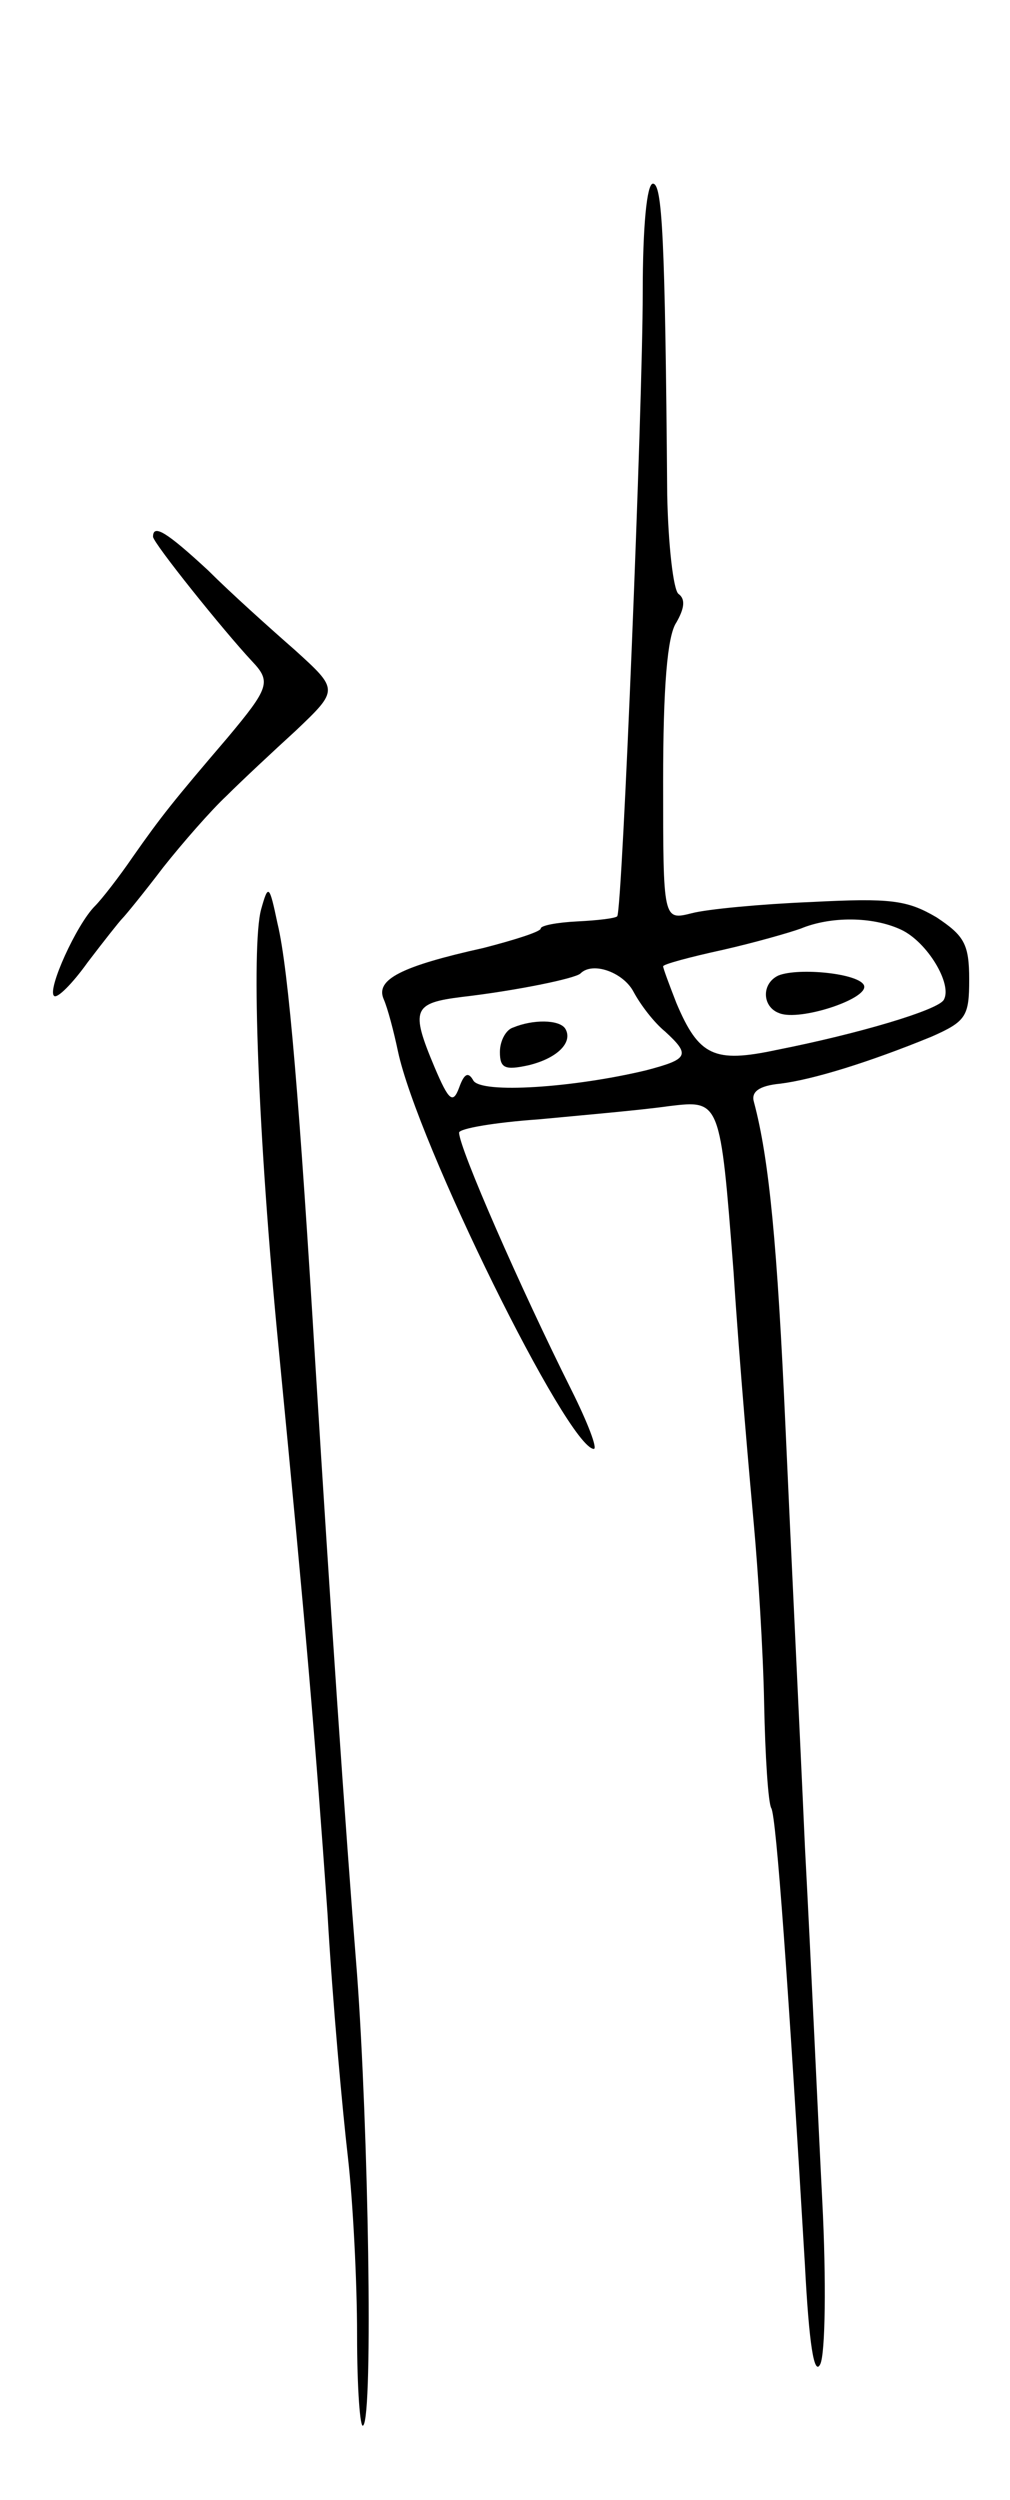 <svg version="1.0" xmlns="http://www.w3.org/2000/svg"
 width="99pt" height="245pt" viewBox="0 0 99 245"
 preserveAspectRatio="xMidYMid meet">
<g transform="translate(0,245) scale(0.1,-0.1)"
fill="#000000" stroke="none">
<path d="M630 2163 c0 -109 -20 -605 -25 -611 -2 -2 -19 -4 -39 -5 -20 -1 -36
-4 -36 -7 0 -3 -25 -11 -56 -19 -81 -18 -106 -31 -98 -50 4 -9 10 -32 14 -51
19 -90 166 -388 192 -390 4 0 -6 26 -22 58 -50 100 -110 237 -110 252 0 4 35
10 78 13 42 4 100 9 128 13 50 6 50 6 63 -162 6 -93 16 -205 20 -249 4 -44 9
-122 10 -174 1 -52 4 -98 7 -103 5 -8 17 -178 33 -448 4 -77 9 -109 15 -97 5
10 6 82 2 160 -4 78 -11 234 -17 347 -5 113 -14 297 -19 410 -8 179 -16 264
-31 320 -3 10 5 16 26 18 32 4 87 21 148 46 34 15 37 20 37 56 0 35 -5 43 -32
61 -29 17 -45 19 -123 15 -49 -2 -102 -7 -117 -11 -28 -7 -28 -7 -28 129 0 92
4 143 13 156 8 14 9 23 2 28 -5 4 -10 48 -11 97 -2 255 -5 305 -14 305 -6 0
-10 -42 -10 -107z m253 -624 c26 -12 51 -54 42 -69 -6 -10 -83 -33 -164 -49
-61 -13 -76 -6 -98 46 -7 18 -13 34 -13 36 0 2 26 9 58 16 31 7 66 17 77 21
29 12 70 12 98 -1z m-262 -61 c7 -13 20 -30 31 -39 25 -23 23 -27 -19 -38 -71
-17 -161 -23 -169 -10 -5 9 -9 7 -14 -7 -6 -16 -10 -13 -24 20 -24 57 -21 63
27 69 52 6 111 18 116 23 12 12 42 1 52 -18z"/>
<path d="M763 1494 c-17 -8 -16 -31 1 -37 20 -8 87 14 83 27 -4 12 -64 18 -84
10z"/>
<path d="M503 1443 c-7 -2 -13 -13 -13 -24 0 -16 5 -18 28 -13 29 7 44 23 36
36 -6 9 -32 9 -51 1z"/>
<path d="M150 1924 c0 -6 69 -92 97 -122 19 -20 17 -26 -24 -75 -53 -62 -65
-77 -93 -117 -13 -19 -30 -41 -37 -48 -18 -18 -47 -82 -40 -88 3 -3 18 12 33
33 16 21 31 40 34 43 3 3 21 25 40 50 19 24 47 56 62 70 14 14 45 43 68 64 42
40 42 40 -1 79 -24 21 -63 56 -85 78 -40 37 -54 46 -54 33z"/>
<path d="M256 1559 c-10 -36 -3 -224 17 -429 27 -278 36 -384 48 -555 5 -88
15 -196 20 -239 5 -44 9 -122 9 -174 0 -53 3 -93 6 -89 10 9 5 293 -6 442 -12
150 -26 357 -41 600 -15 248 -26 385 -37 430 -8 38 -9 39 -16 14z"/>
</g>
</svg>
